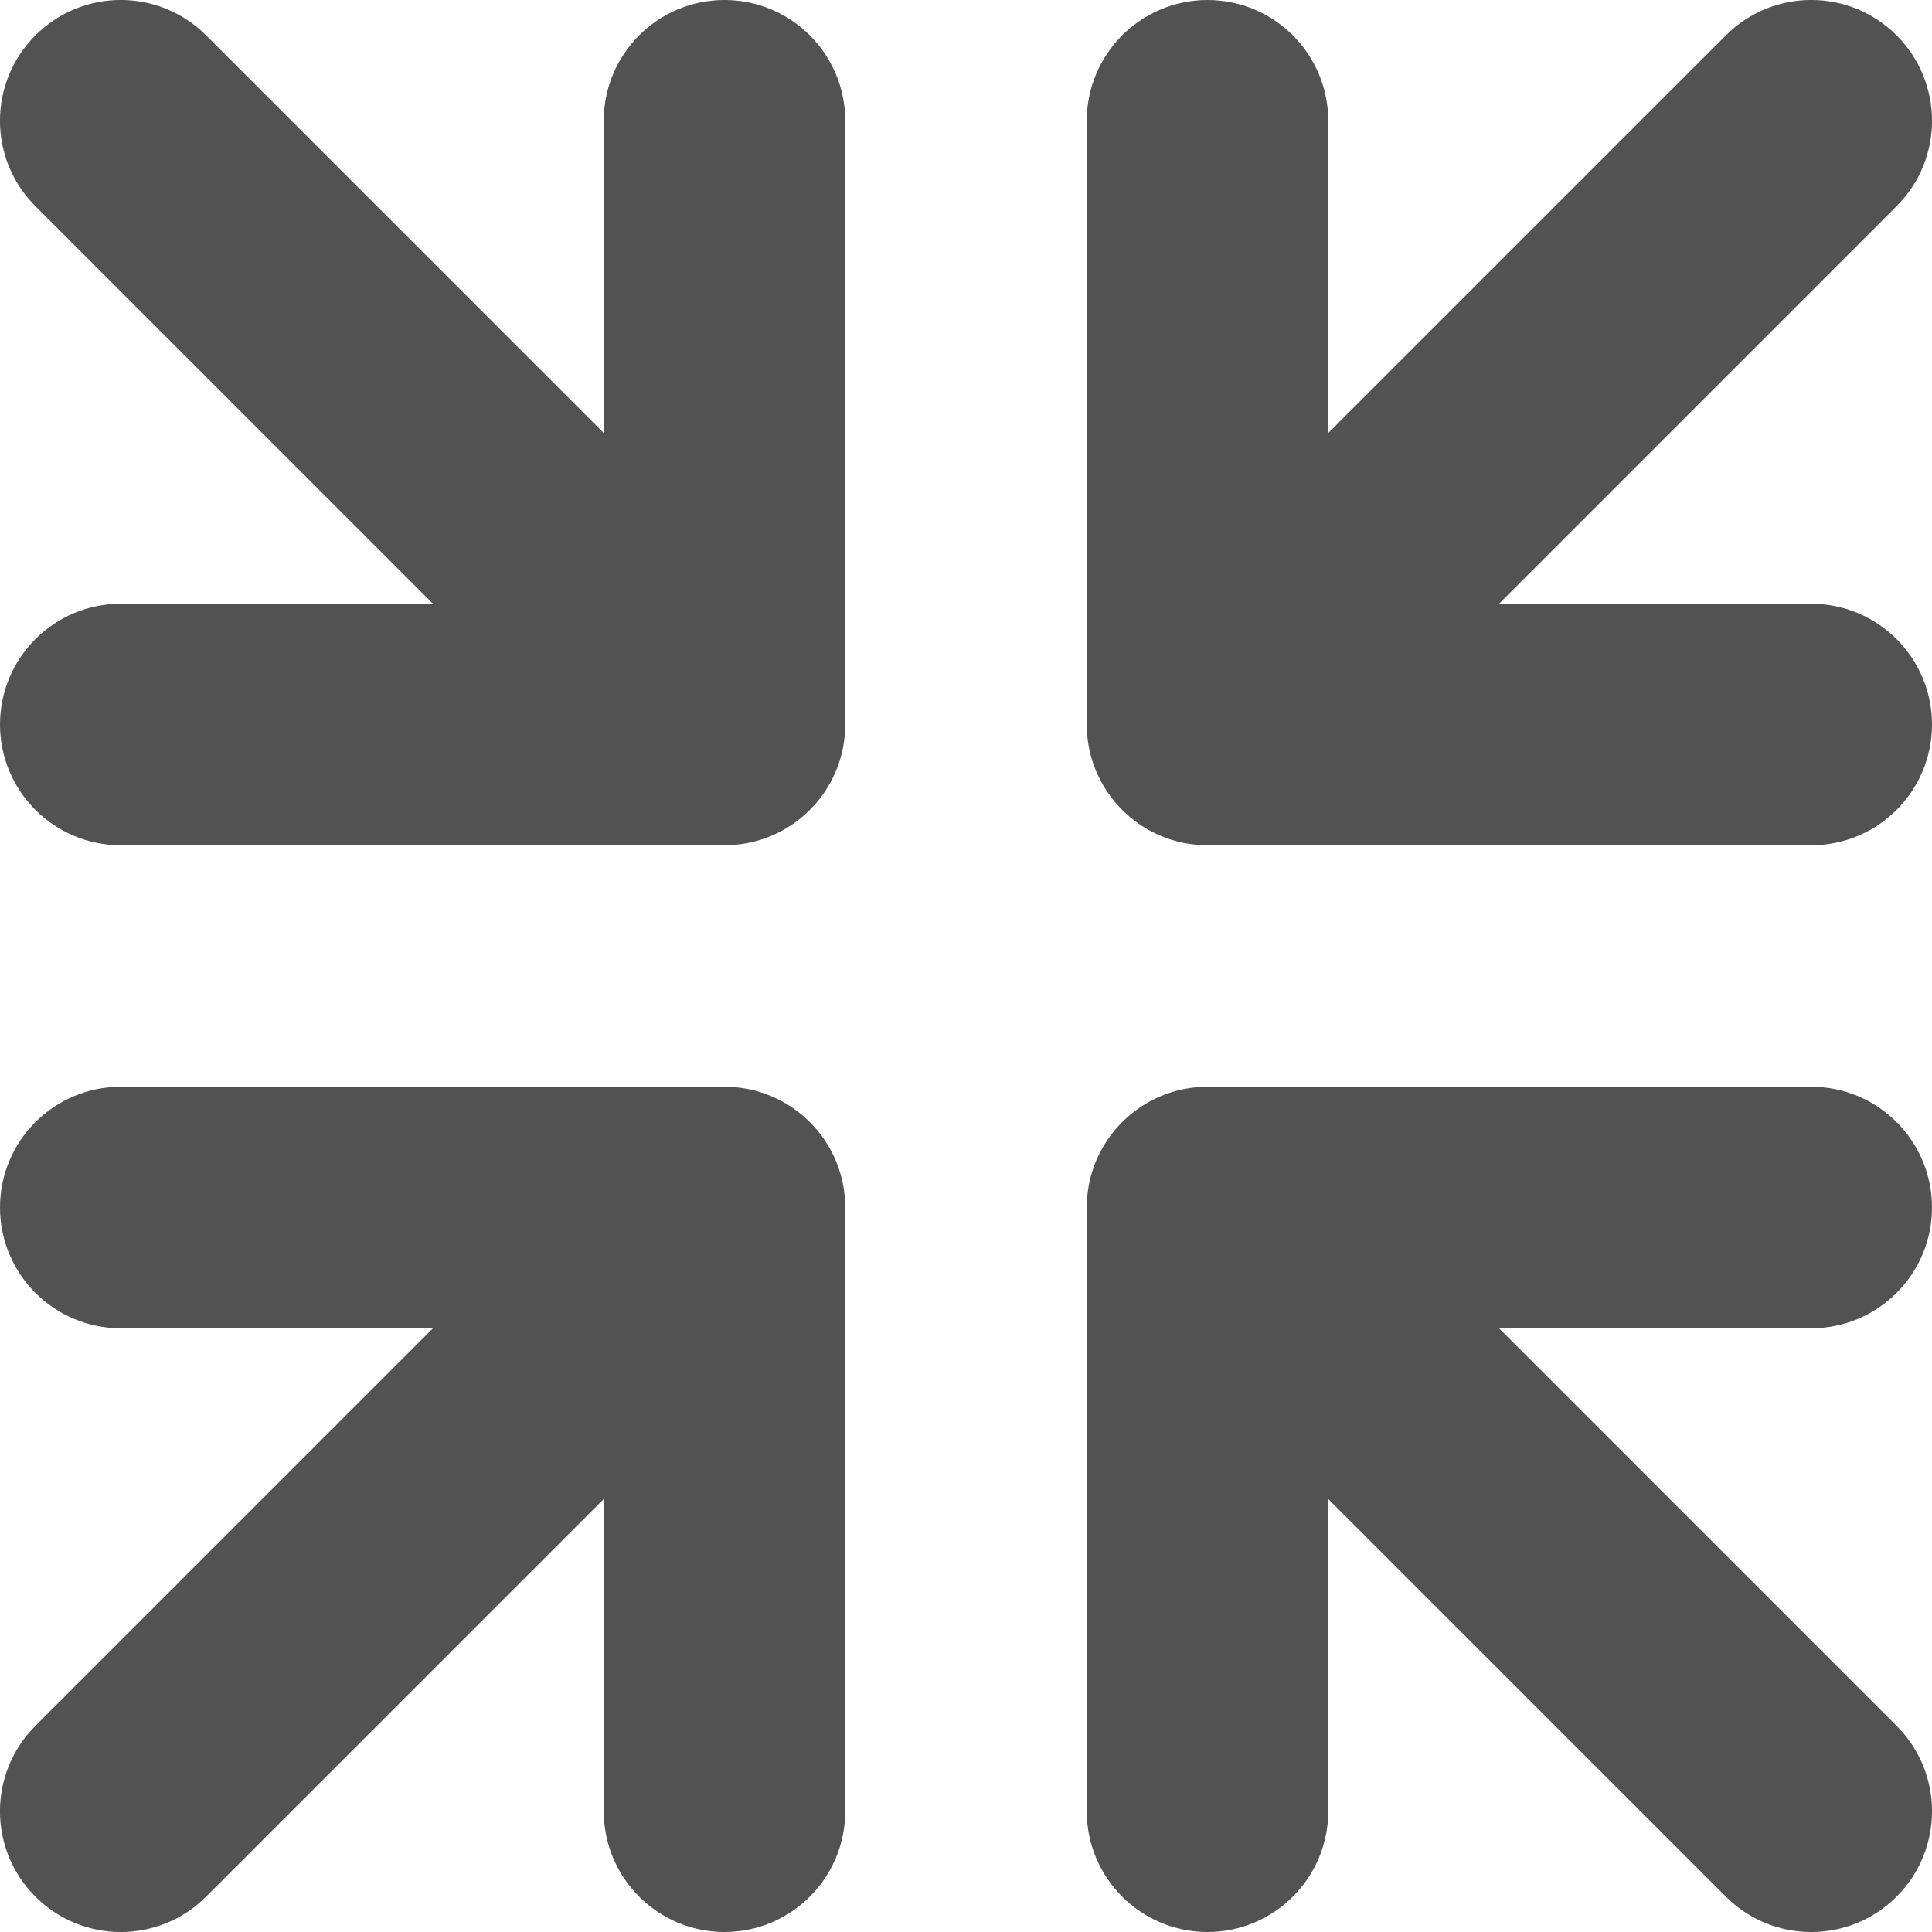 <svg width="16" height="16" viewBox="0 0 16 16" fill="none" xmlns="http://www.w3.org/2000/svg">
<g clip-path="url(#clip0_5_1110)">
<path fill-rule="evenodd" clip-rule="evenodd" d="M0 6C0 5.448 0.448 5 1 5H3.586L0.293 1.707C-0.098 1.317 -0.098 0.683 0.293 0.293C0.683 -0.098 1.317 -0.098 1.707 0.293L5 3.586V1C5 0.448 5.448 0 6 0C6.552 0 7 0.448 7 1V6C7 6.552 6.552 7 6 7H1C0.448 7 0 6.552 0 6ZM6 9H1C0.448 9 0 9.448 0 10C0 10.552 0.448 11 1 11H3.586L0.293 14.293C-0.098 14.683 -0.098 15.317 0.293 15.707C0.683 16.098 1.317 16.098 1.707 15.707L5 12.414V15C5 15.552 5.448 16 6 16C6.552 16 7 15.552 7 15V10C7 9.448 6.552 9 6 9ZM15 5C15.552 5 16 5.448 16 6C16 6.552 15.552 7 15 7H10C9.448 7 9 6.552 9 6V1C9 0.448 9.448 0 10 0C10.552 0 11 0.448 11 1V3.586L14.293 0.293C14.683 -0.098 15.317 -0.098 15.707 0.293C16.098 0.683 16.098 1.317 15.707 1.707L12.414 5H15ZM10 9H15C15.552 9 16 9.448 16 10C16 10.552 15.552 11 15 11H12.414L15.707 14.293C16.098 14.683 16.098 15.317 15.707 15.707C15.317 16.098 14.683 16.098 14.293 15.707L11 12.414V15C11 15.552 10.552 16 10 16C9.448 16 9 15.552 9 15V10C9 9.448 9.448 9 10 9Z" fill="#525252"/>
</g>
<defs>
<clipPath id="clip0_5_1110">
<rect width="16" height="16" fill="white"/>
</clipPath>
</defs>
</svg>
